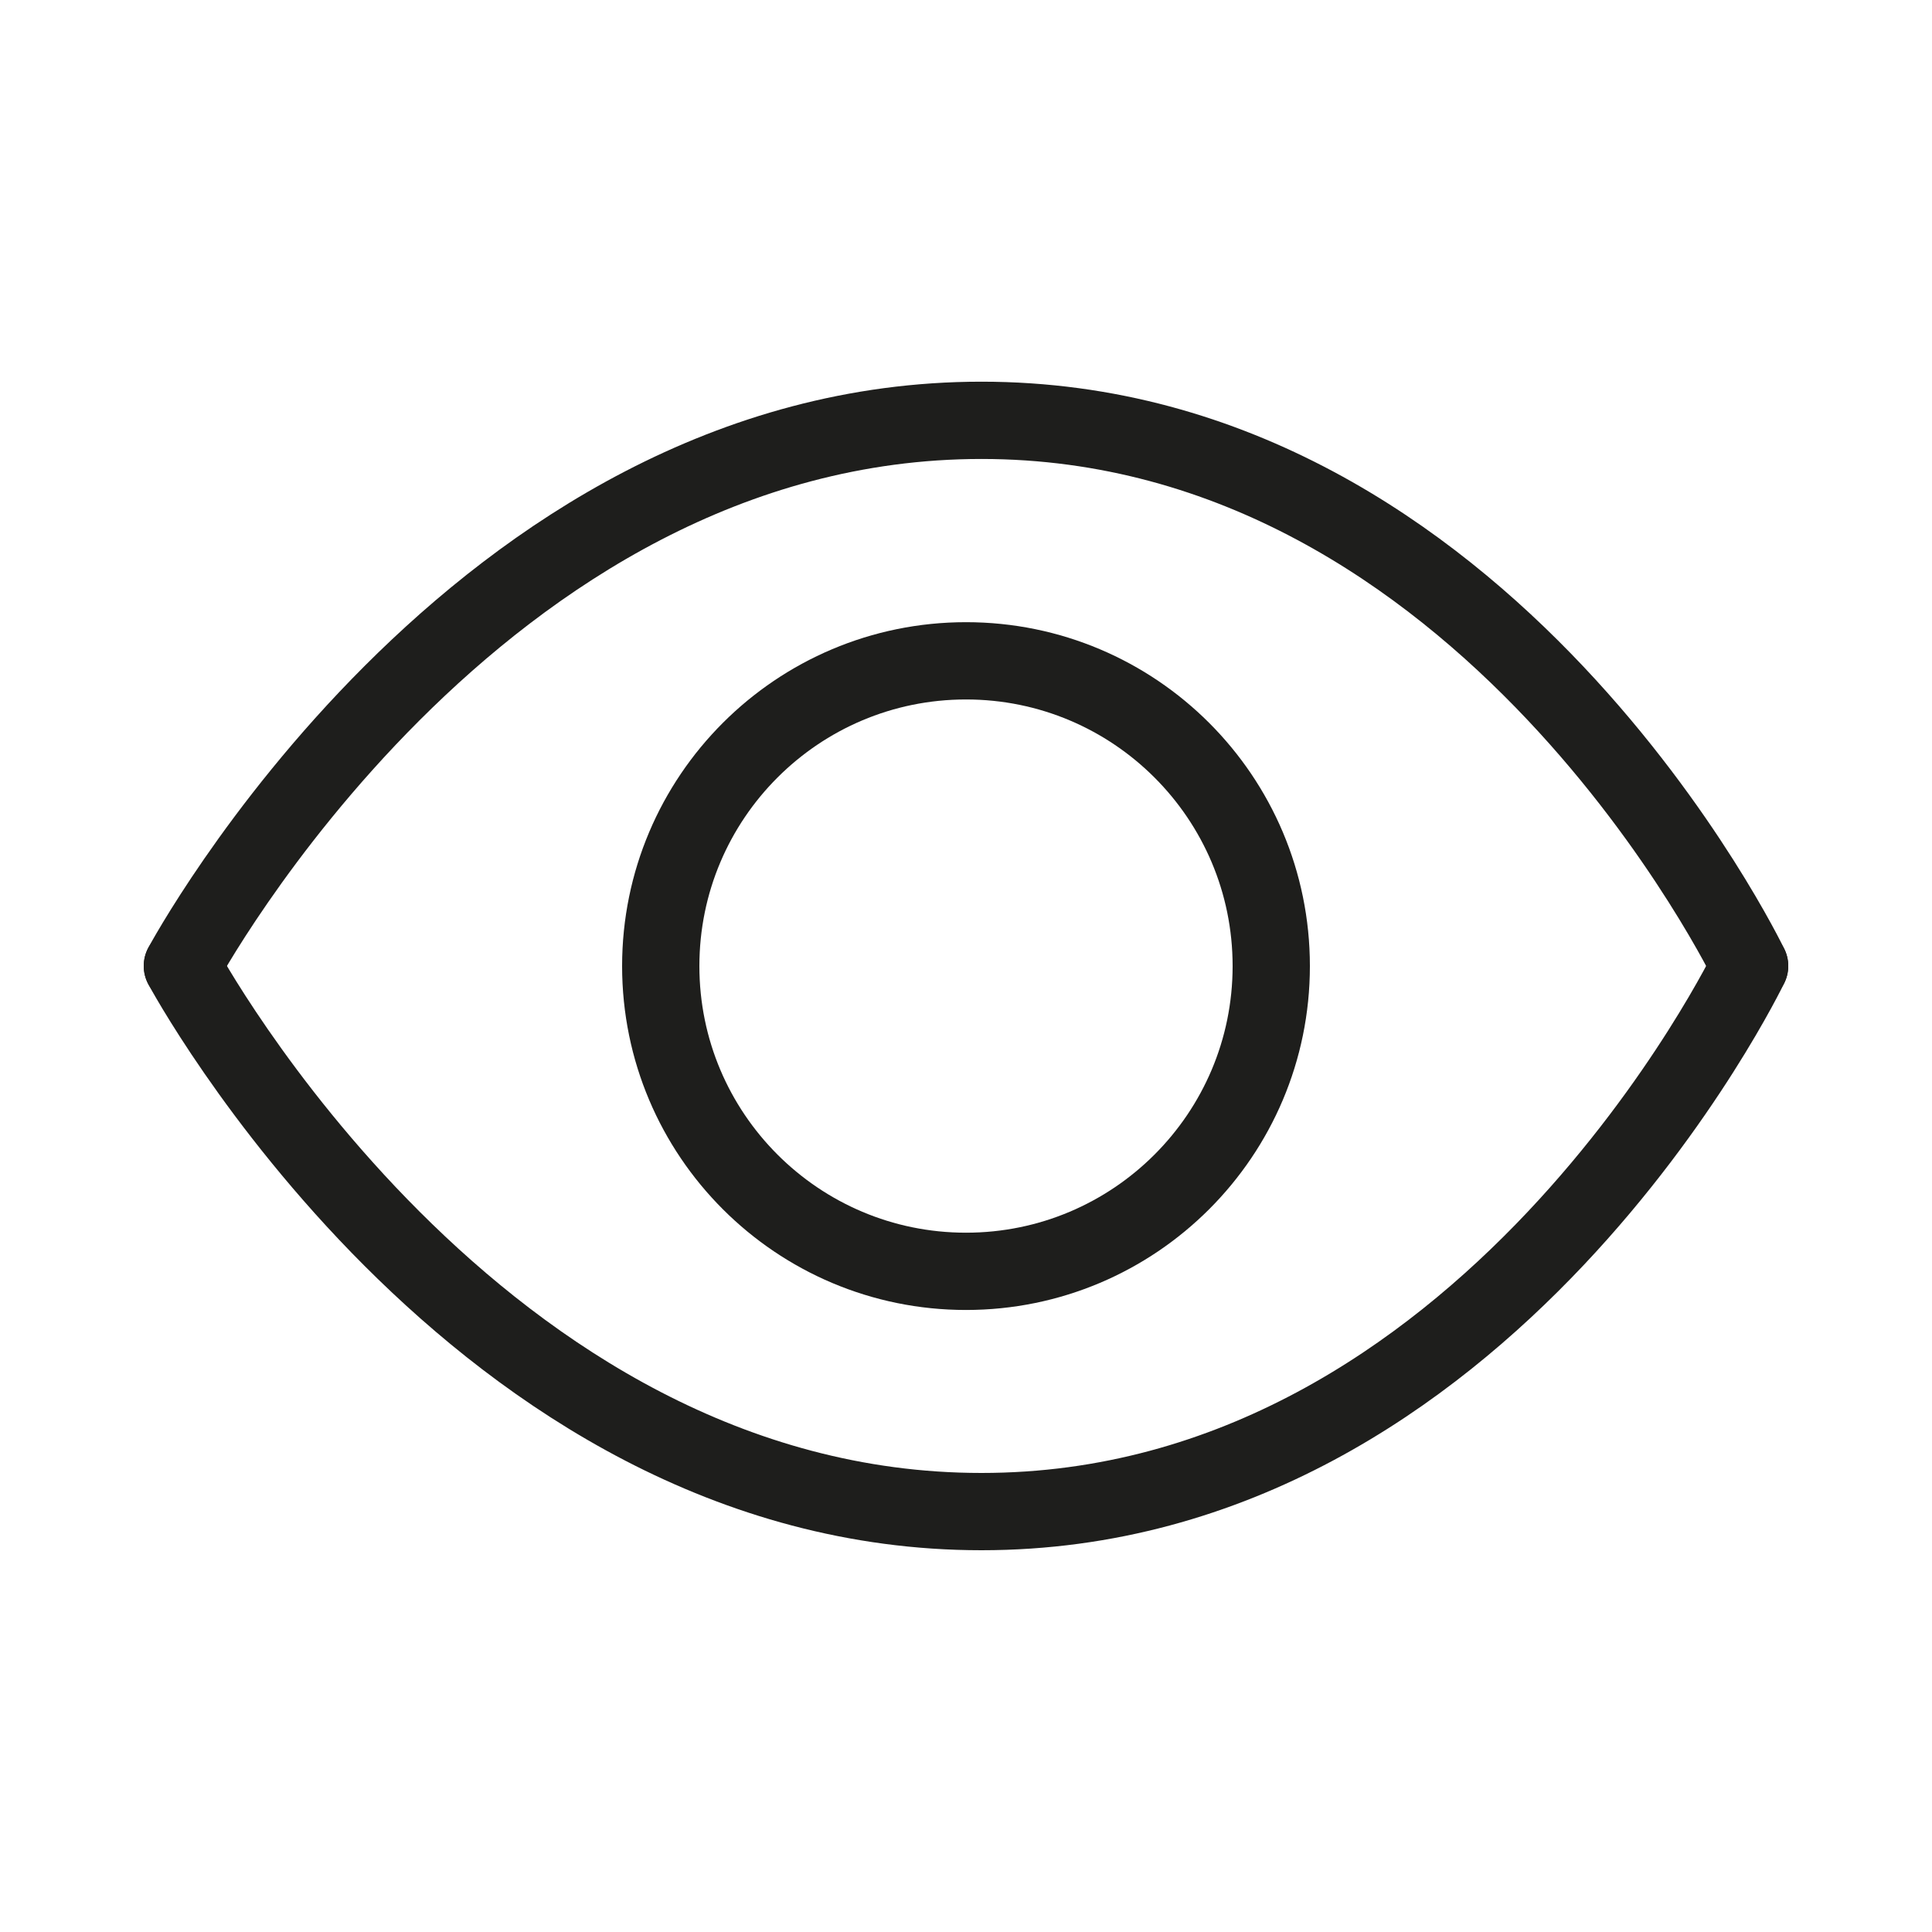<svg width="25" height="25" viewBox="0 0 25 25" fill="none" xmlns="http://www.w3.org/2000/svg">
<path d="M2.36 12.499C2.36 12.499 6.15 5.439 12.7 5.439C19.25 5.439 22.64 12.499 22.64 12.499" stroke="#1E1E1C" stroke-miterlimit="10" stroke-linecap="round"/>
<path d="M2.36 12.5C2.36 12.5 6.15 19.56 12.7 19.56C19.25 19.56 22.64 12.5 22.64 12.5" stroke="#1E1E1C" stroke-miterlimit="10" stroke-linecap="round"/>
<path d="M12.5 16.451C14.681 16.451 16.45 14.682 16.45 12.501C16.45 10.319 14.681 8.551 12.5 8.551C10.319 8.551 8.55 10.319 8.55 12.501C8.55 14.682 10.319 16.451 12.5 16.451Z" stroke="#1E1E1C" stroke-miterlimit="10" stroke-linecap="round"/>
</svg>
